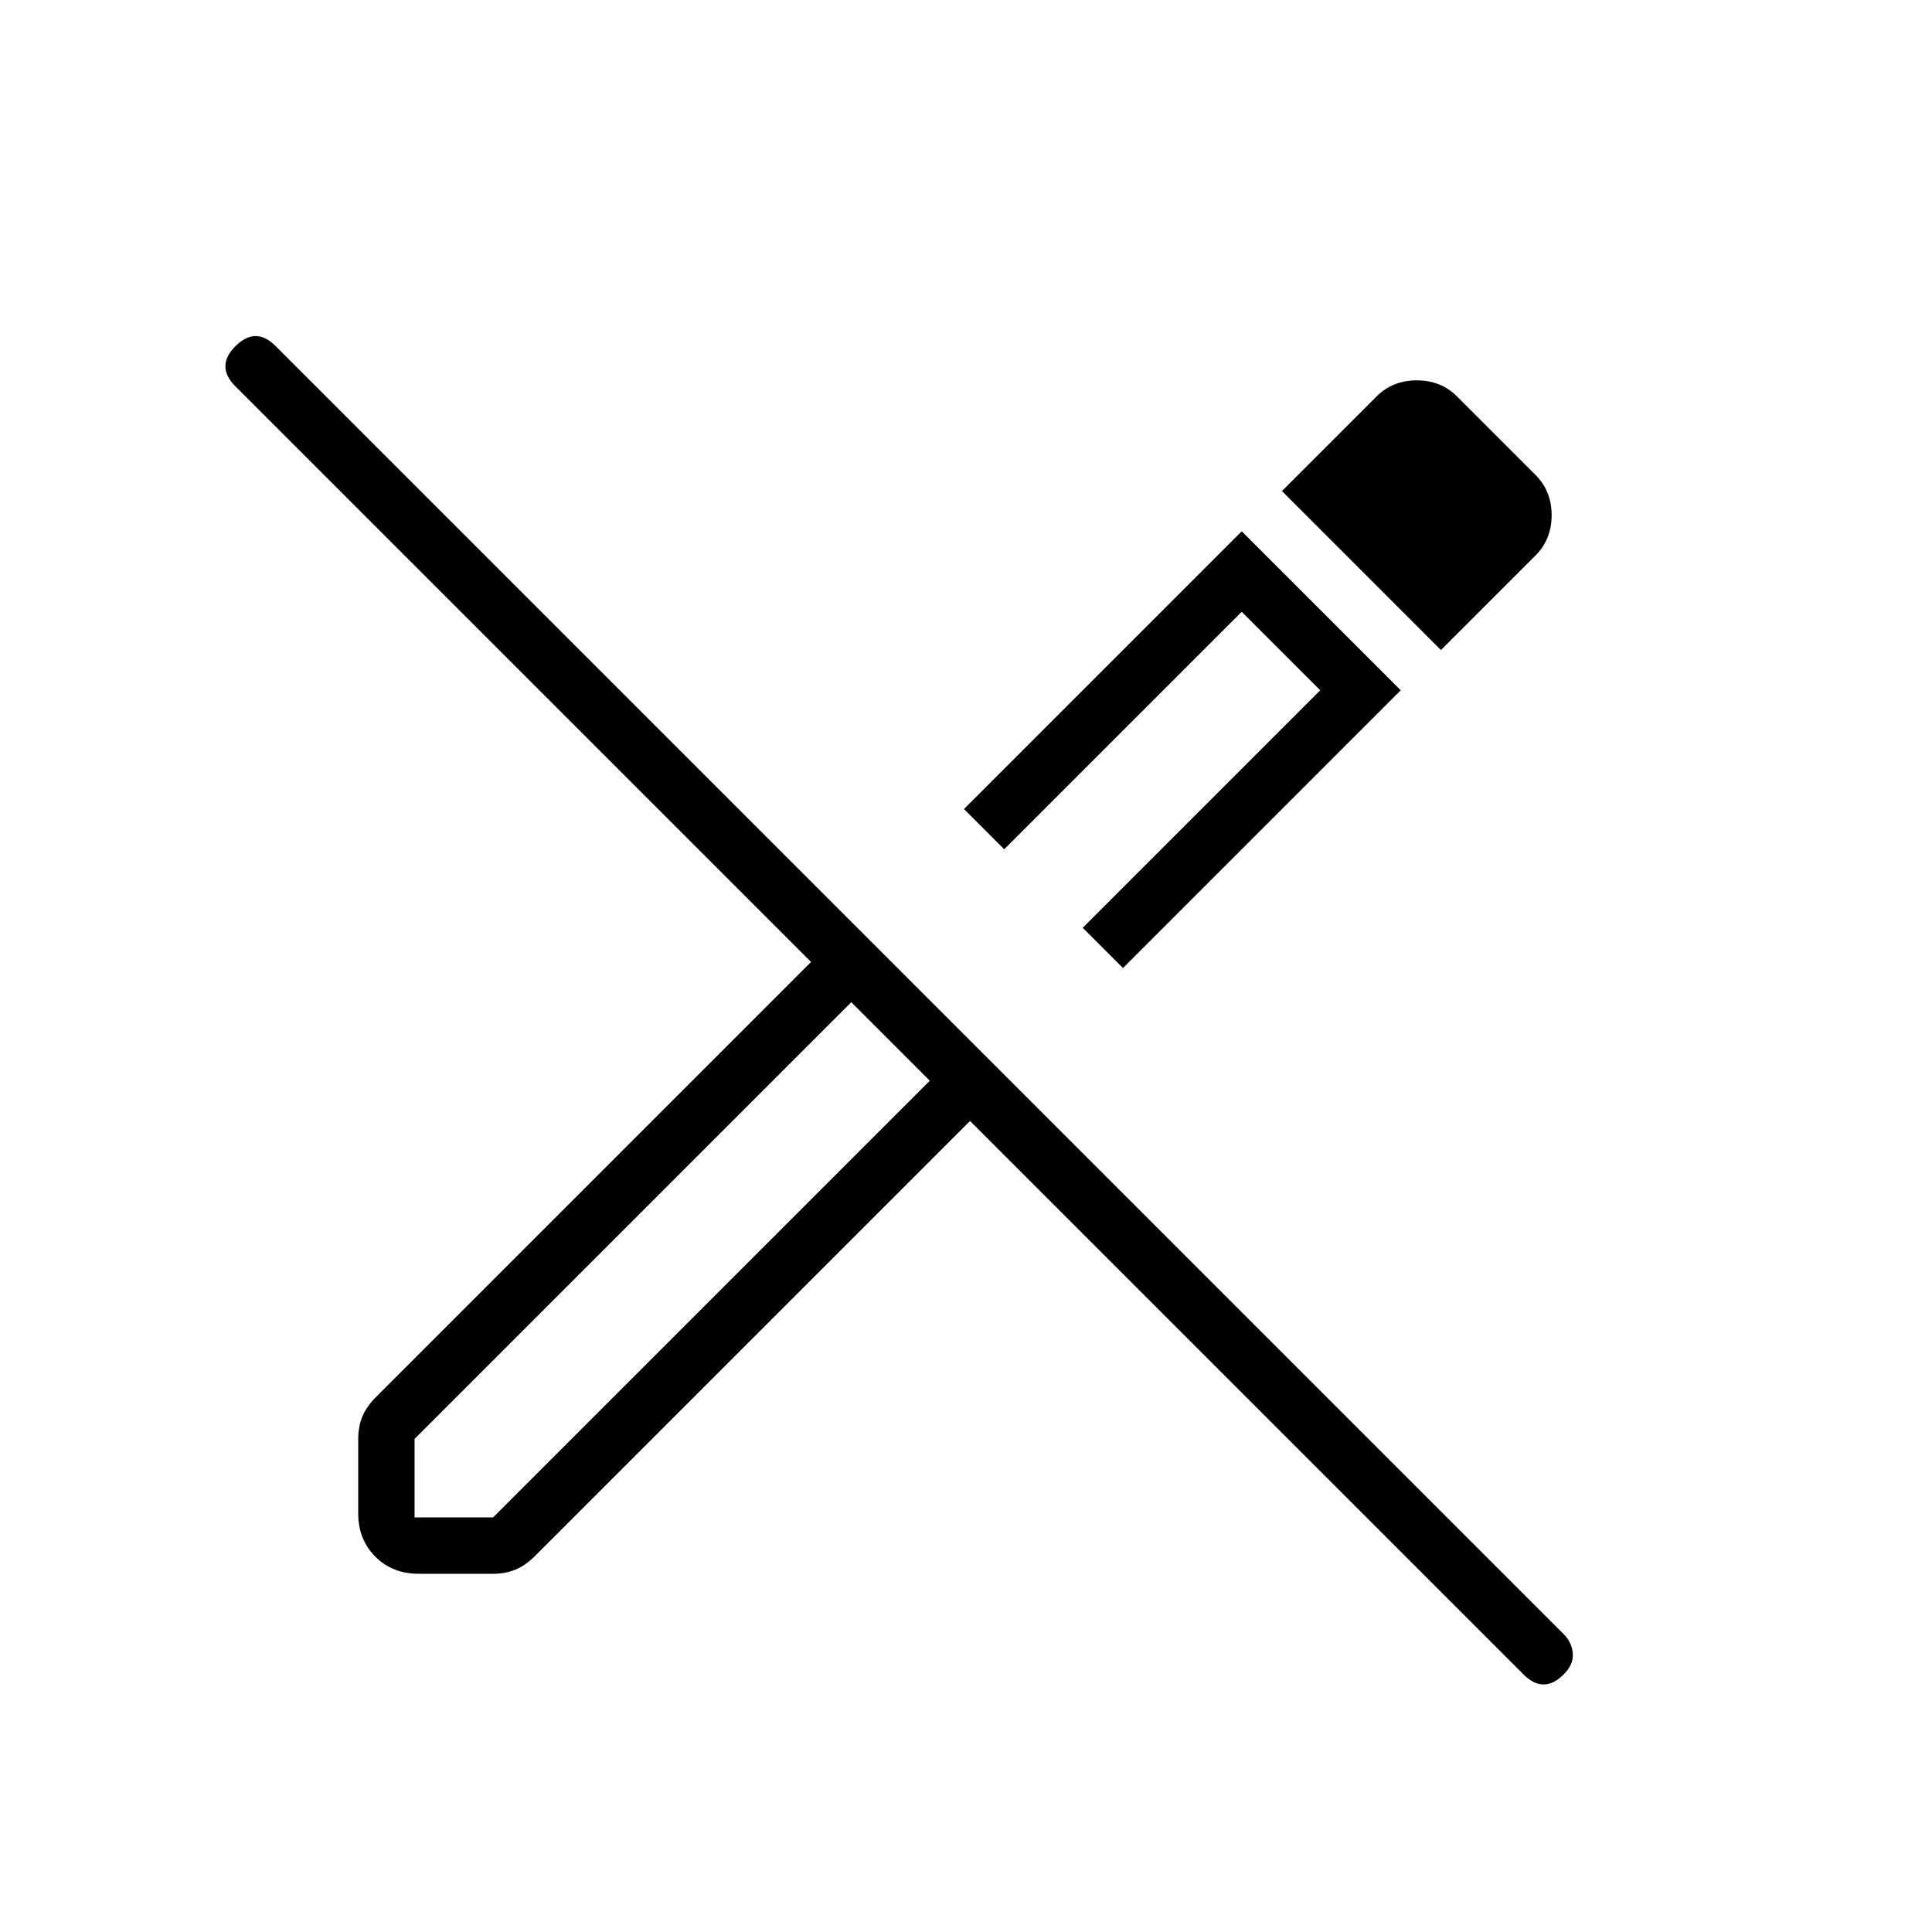 <svg xmlns="http://www.w3.org/2000/svg" height="24" viewBox="0 -960 960 960" width="24"><path d="M757-128 482-403 266-187q-5 5-10 7t-11 2h-37q-13 0-21.5-8.5T178-208v-37q0-6 2-11t7-10l216-216-286-286q-5-5-5-10t5-10q5-5 10-5t10 5l640 640q4 4 4.5 9.5T777-128q-5 5-10 5t-10-5ZM443-443l-20-19 20 19 19 20-19-20Zm115-36-20-20 118-118-39-39-118 118-20-20 138-138 79 79-138 138Zm158-158-79-79 47-47q8-8 20-8t20 8l39 39q8 8 8 20t-8 20l-47 47ZM519-519ZM206-206h39l217-217-39-39-217 217v39Z"/></svg>